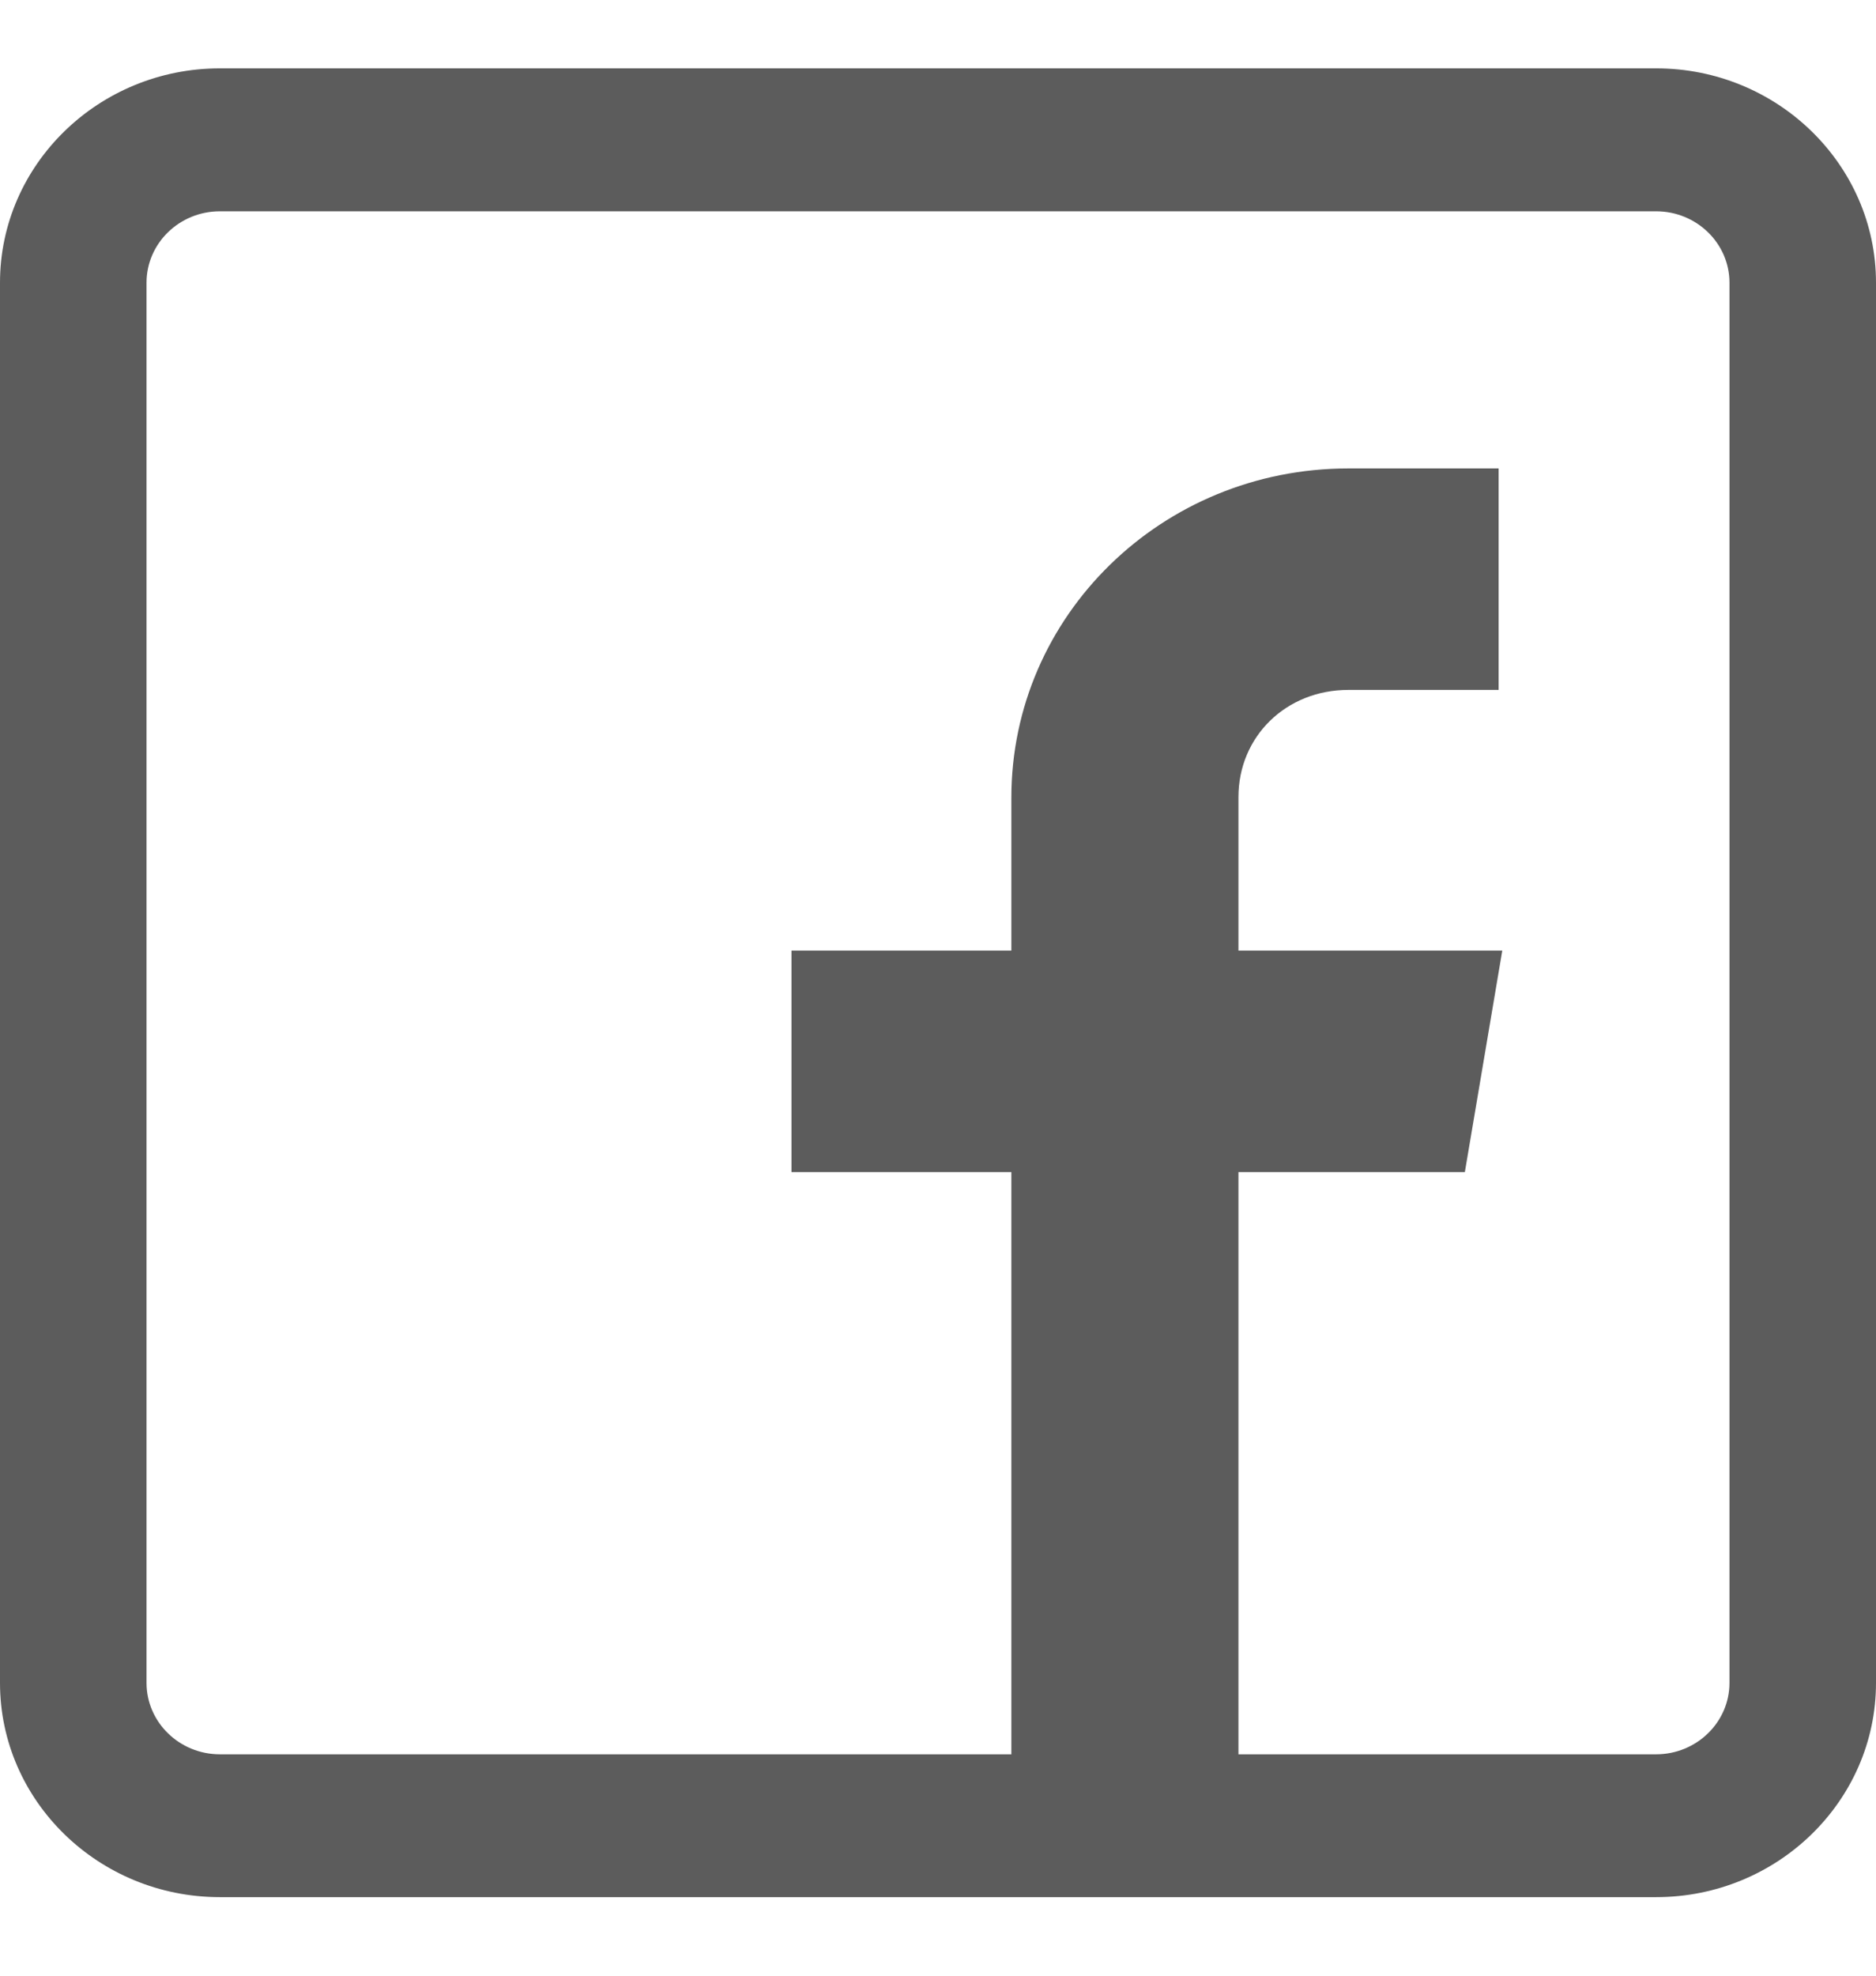 <svg width="19" height="20" viewBox="0 0 19 20" fill="none" xmlns="http://www.w3.org/2000/svg">
<path fill-rule="evenodd" clip-rule="evenodd" d="M2.227 0.692H16.773C18.001 0.692 19 1.666 19 2.862V17.036C19 18.232 18.001 19.205 16.773 19.205H2.227C0.999 19.205 0 18.232 0 17.036V2.862C0 1.666 0.999 0.692 2.227 0.692ZM16.773 17.759C17.183 17.759 17.516 17.434 17.516 17.036V2.862C17.516 2.463 17.183 2.139 16.773 2.139H2.227C1.817 2.139 1.484 2.463 1.484 2.862V17.036C1.484 17.434 1.817 17.759 2.227 17.759H10.243V11.865H8.016V9.623H10.243V8.075C10.243 6.234 11.767 4.742 13.656 4.742H15.178V6.984H13.656C13.026 6.984 12.543 7.455 12.543 8.069V9.623H15.215L14.836 11.865H12.543V17.759H16.773Z" fill="#5C5C5C"/>
</svg>
